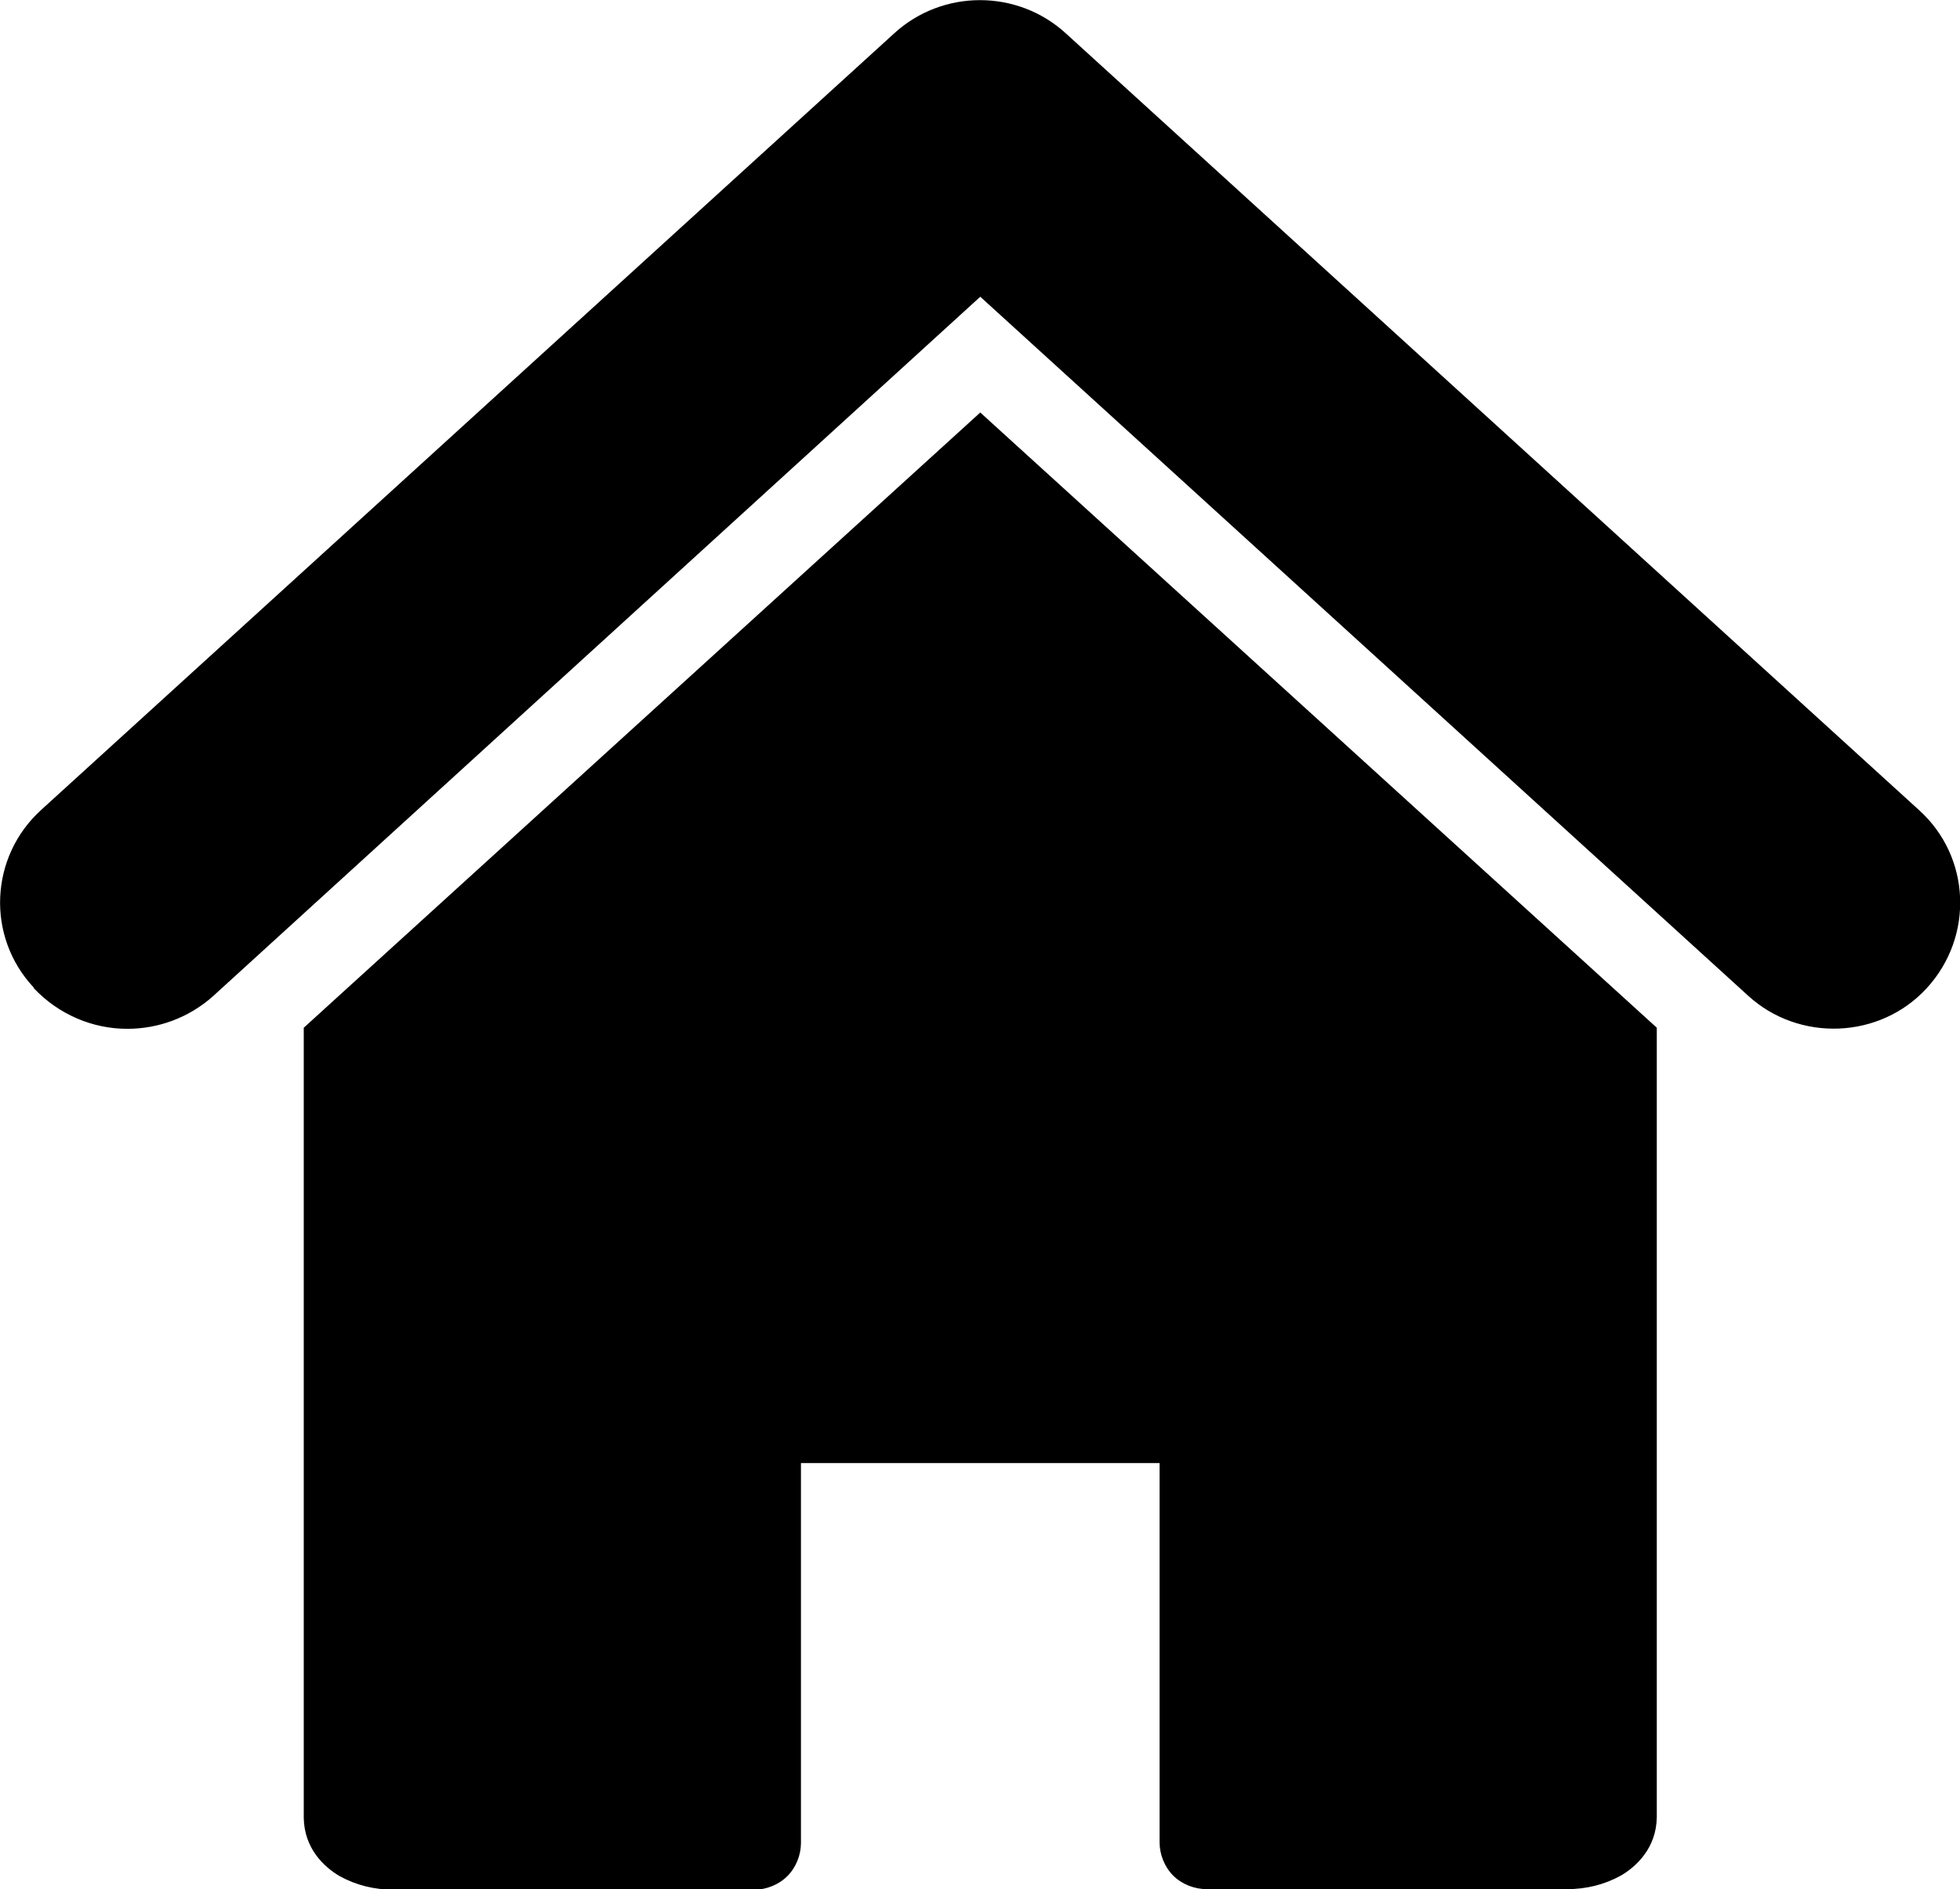 <?xml version="1.0" encoding="utf-8"?>
<!-- Generator: Adobe Illustrator 21.0.0, SVG Export Plug-In . SVG Version: 6.00 Build 0)  -->
<svg version="1.1" id="Layer_1" xmlns="http://www.w3.org/2000/svg" xmlns:xlink="http://www.w3.org/1999/xlink" x="0px" y="0px"
	 viewBox="0 0 360.7 347.6" style="enable-background:new 0 0 360.7 347.6;" xml:space="preserve">
<g>
	<path d="M55.9,189.1v145.4c0.1,5.6,3.7,9,6.6,10.7c3.1,1.7,6.4,2.5,10,2.5h66.3c2.2,0,4.5-0.9,6.1-2.5c1.6-1.6,2.5-3.9,2.5-6.1
		v-69.9h66V339c0,2.2,0.9,4.5,2.5,6.1c1.6,1.6,3.9,2.5,6.2,2.5h66.2c3.6,0,6.9-0.8,10-2.5c2.9-1.7,6.5-5.1,6.6-10.7V189.1
		L180.4,75.9L55.9,189.1z"/>
	<path d="M353.1,149L196.1,6.1c-8.9-8.1-22.6-8.1-31.5,0L7.6,149c-9.5,8.6-10.2,23.3-1.4,32.7v0.1c4.6,4.9,10.9,7.5,17.2,7.5
		c5.7,0,11.3-2,15.8-6L180.4,54.6l141.3,128.6c9.4,8.6,24.3,8,32.9-1.4C363.3,172.3,362.7,157.6,353.1,149L353.1,149z"/>
</g>
</svg>

